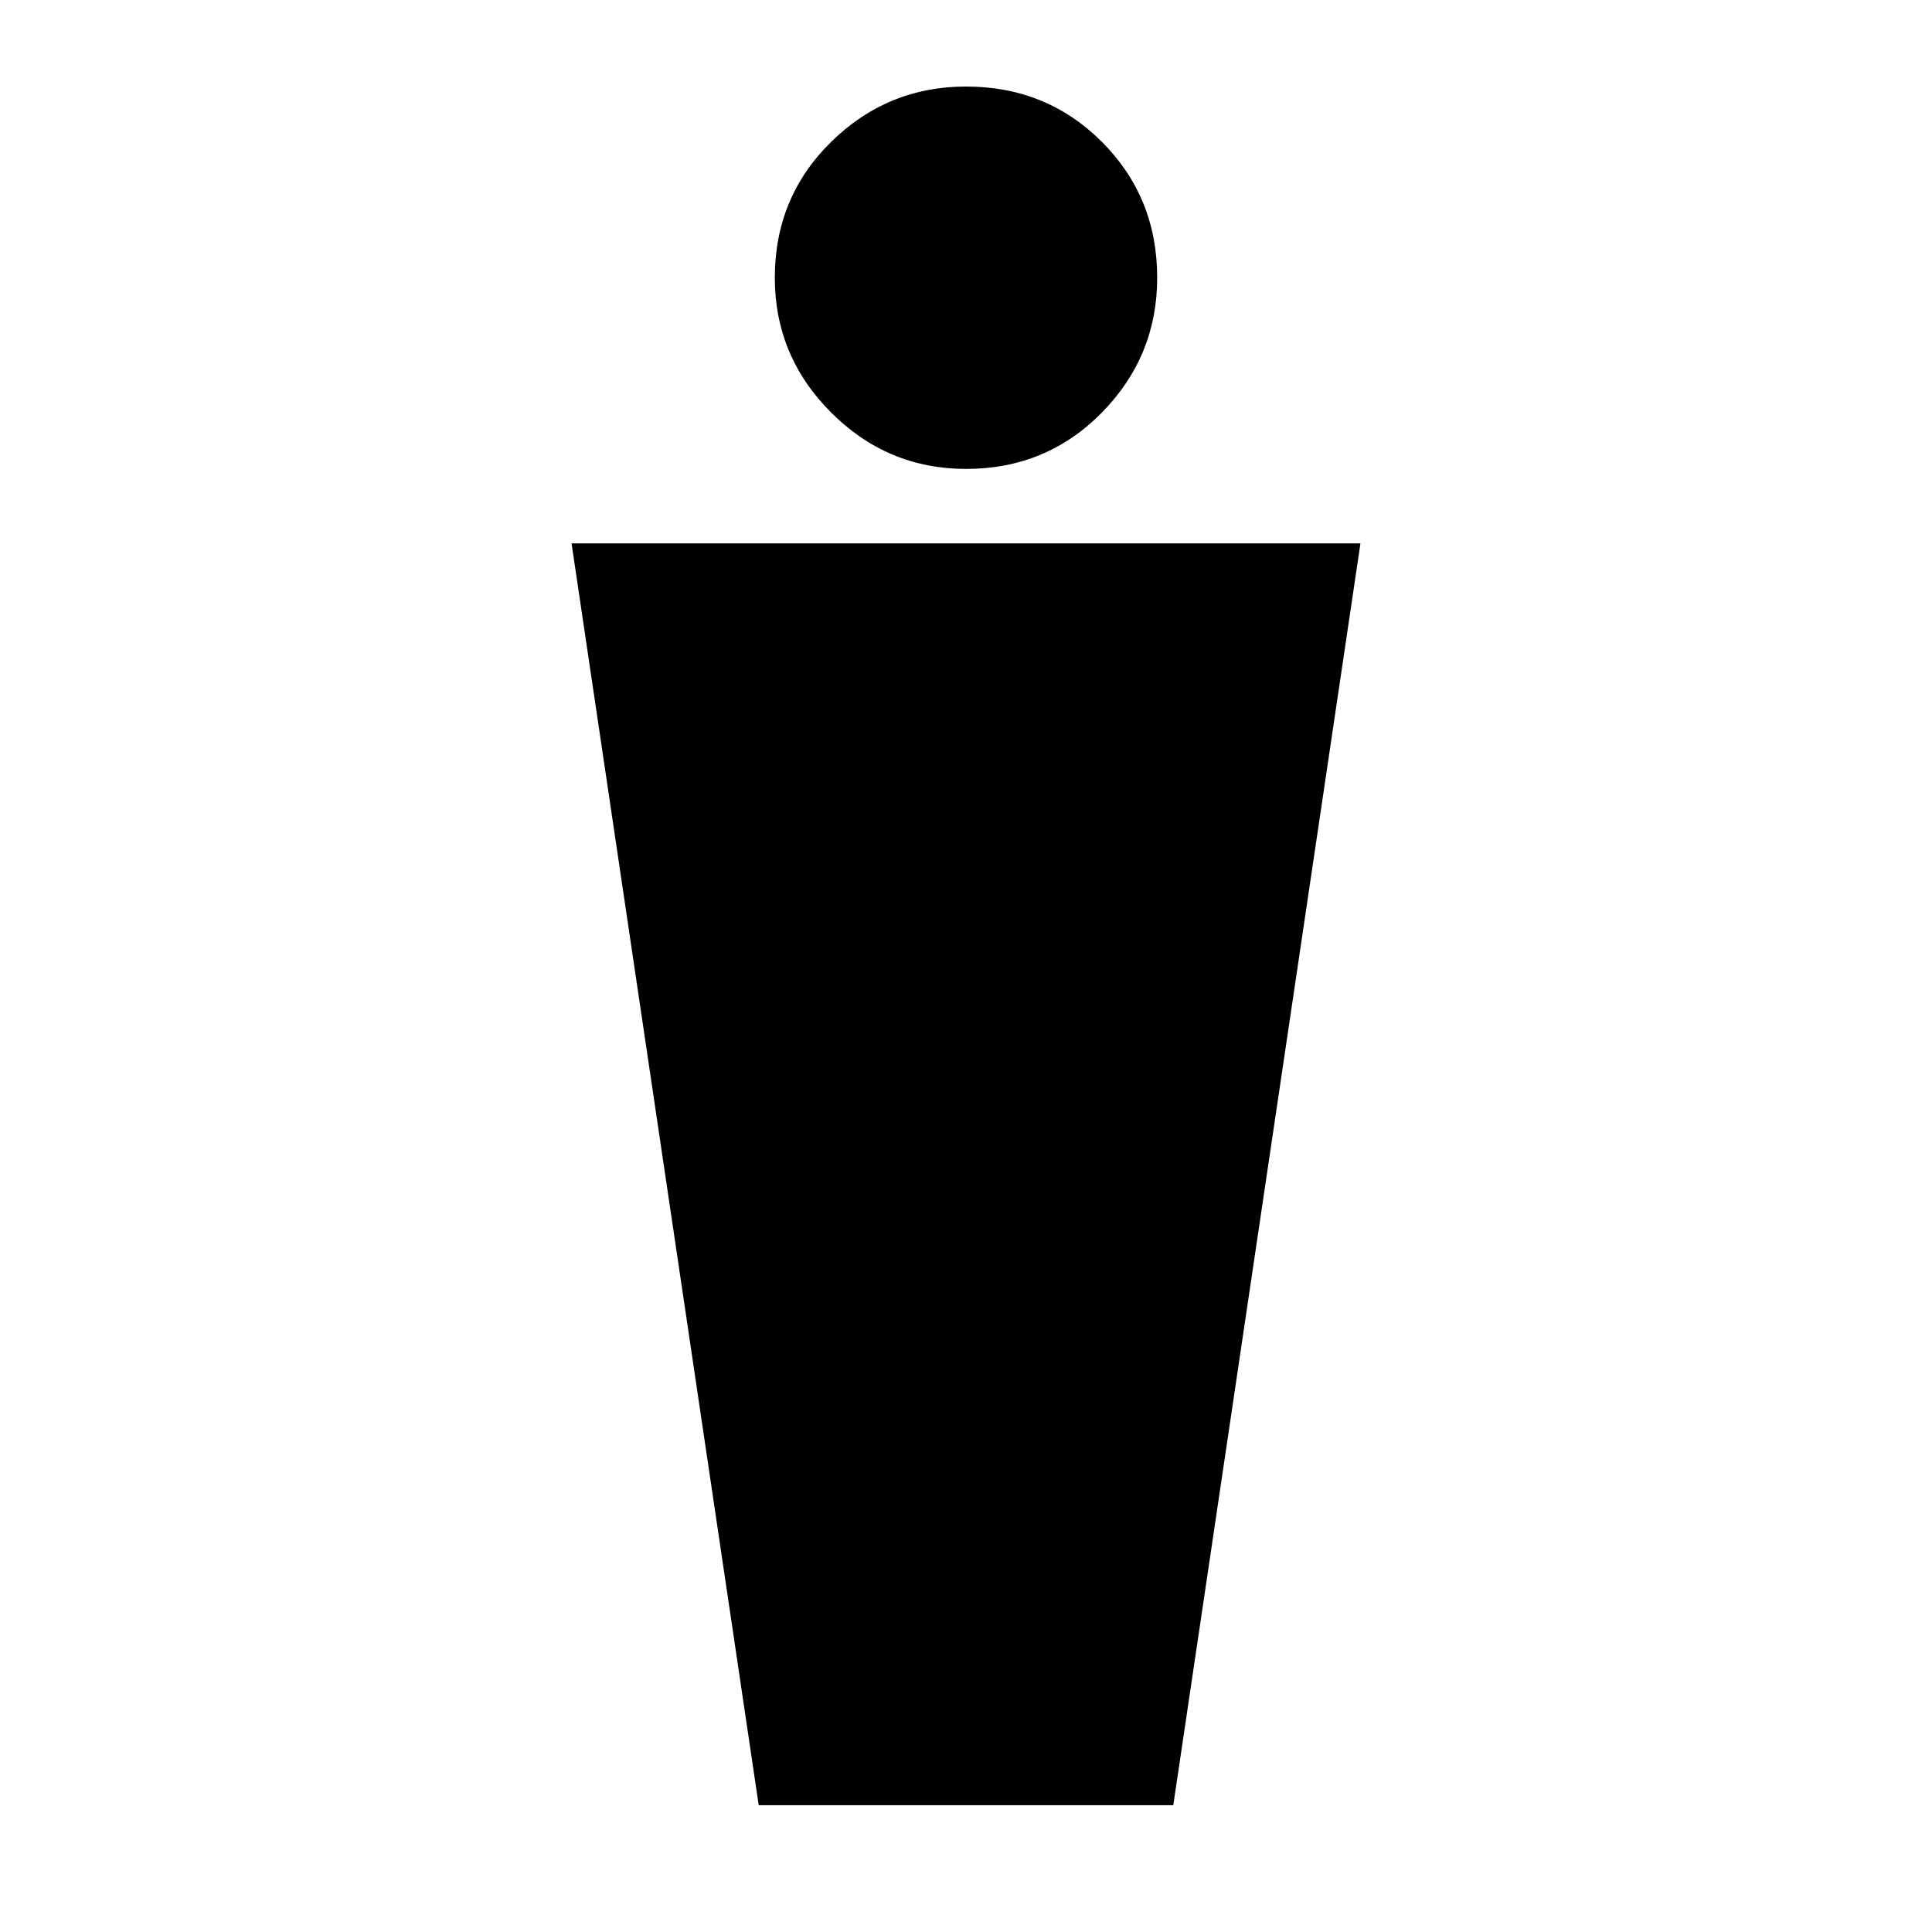 <svg xmlns="http://www.w3.org/2000/svg" height="24" width="24"><path d="M9.425 22.425 7.1 6.75h9.8l-2.325 15.675ZM12 5.825q-.975 0-1.675-.7-.7-.7-.7-1.675 0-1 .7-1.688.7-.687 1.675-.687 1 0 1.688.687.687.688.687 1.688 0 .975-.687 1.675-.688.7-1.688.7Z"/></svg>